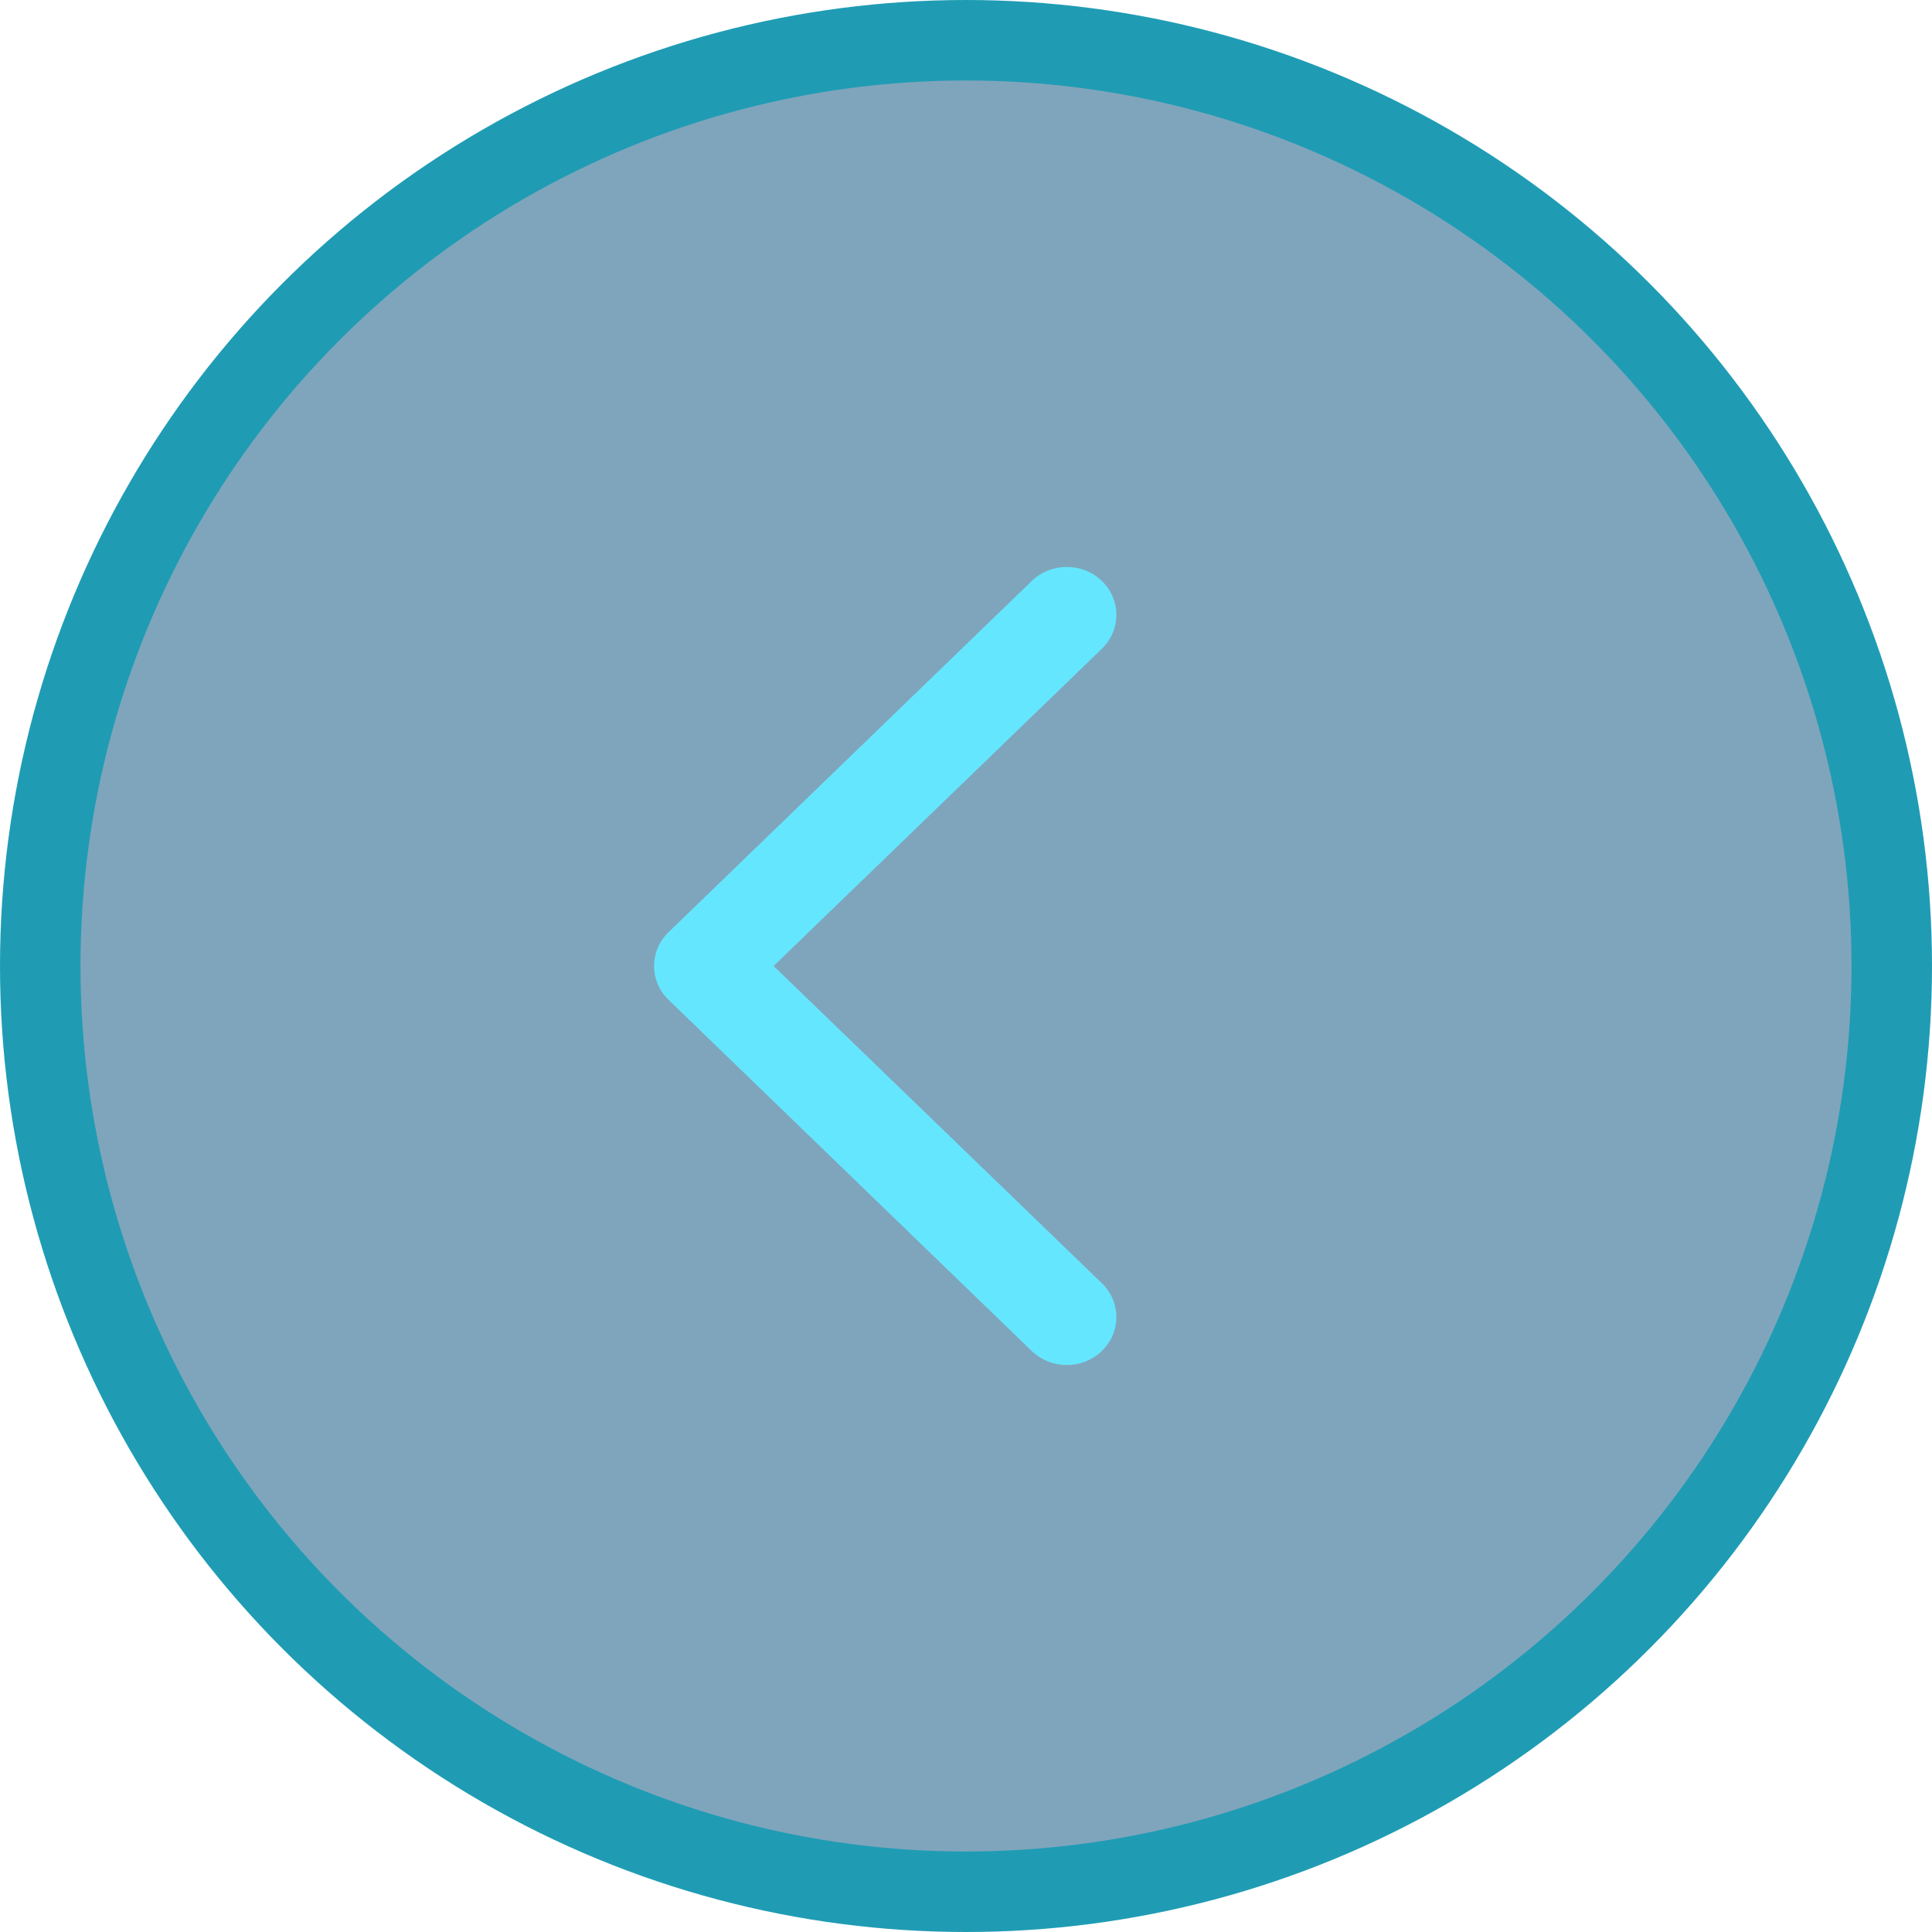 <?xml version="1.0" encoding="UTF-8"?>
<svg width="24px" height="24px" viewBox="0 0 24 24" version="1.1" xmlns="http://www.w3.org/2000/svg" xmlns:xlink="http://www.w3.org/1999/xlink">
    <g id="1.0" stroke="none" stroke-width="1" fill="none" fill-rule="evenodd">
        <g id="实时监测-统计分析" transform="translate(-59, -440)">
            <g id="编组-31" transform="translate(0, 440)">
                <g id="ic_menu_put-away" transform="translate(59, 0)">
                    <circle id="椭圆形" stroke="#1F9CB4" fill-opacity="0.5" fill="#004D7A" cx="12" cy="12" r="11.5"></circle>
                    <g id="3.1-返回1" transform="translate(5, 6)" fill-rule="nonzero">
                        <rect id="矩形" fill="#000000" opacity="0" x="0" y="0" width="12" height="12"></rect>
                        <path d="M4.61,6 L8.688,2.059 C8.928,1.826 8.928,1.449 8.688,1.217 C8.447,0.985 8.057,0.985 7.817,1.217 L3.305,5.58 C3.065,5.812 3.065,6.189 3.305,6.42 L7.817,10.783 C7.938,10.899 8.095,10.957 8.253,10.957 C8.41,10.957 8.568,10.899 8.688,10.782 C8.928,10.55 8.928,10.174 8.688,9.941 L4.61,6" id="路径" fill="#65E6FF"></path>
                    </g>
                </g>
            </g>
        </g>
    </g>
</svg>